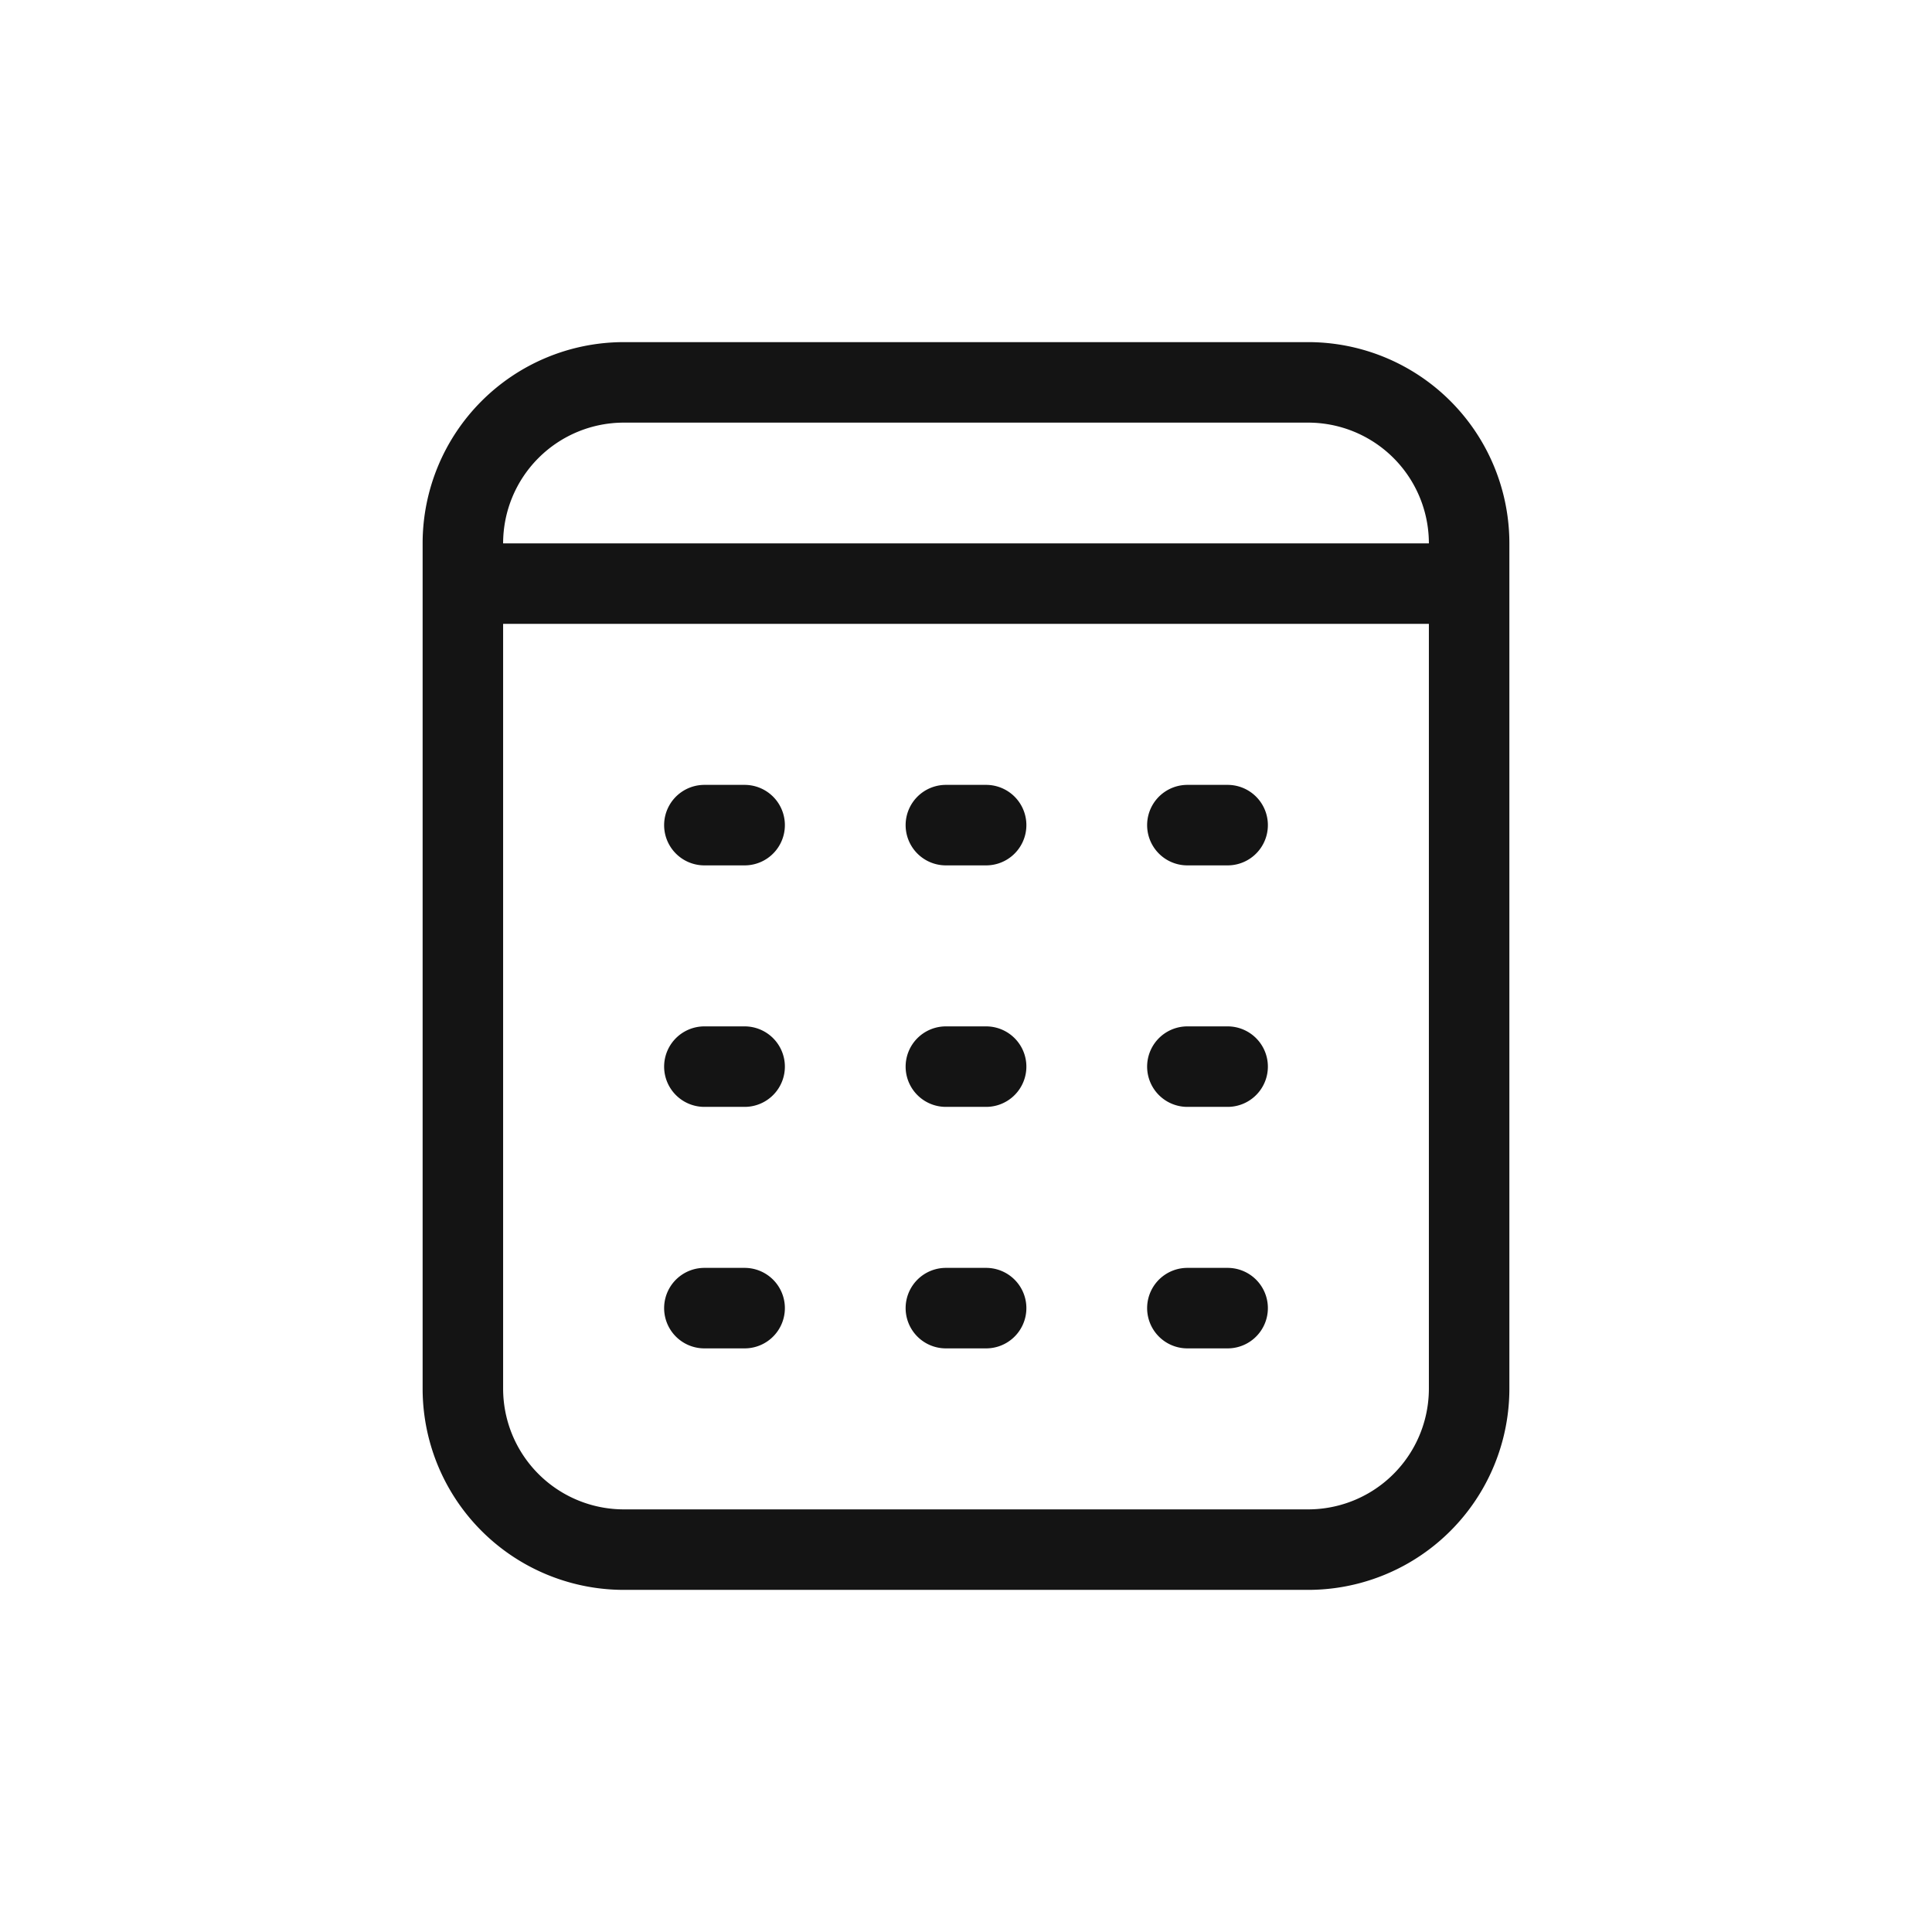 <svg xmlns="http://www.w3.org/2000/svg" width="24" height="24" fill="none" viewBox="0 0 24 24">
  <path stroke="#141414" stroke-linecap="round" stroke-linejoin="round" d="M5.75 7.25h12.5m-9.5 6h.5m-.5-3h.5m-.5 6h.5m2.5-3h.5m-.5-3h.5m-.5 6h.5m2.5-3h.5m-.5-3h.5m-.5 6h.5m-7.5 3h8.5a2 2 0 0 0 2-2V6.75a2 2 0 0 0-2-2h-8.5a2 2 0 0 0-2 2v10.5a2 2 0 0 0 2 2Z"/>
</svg>
